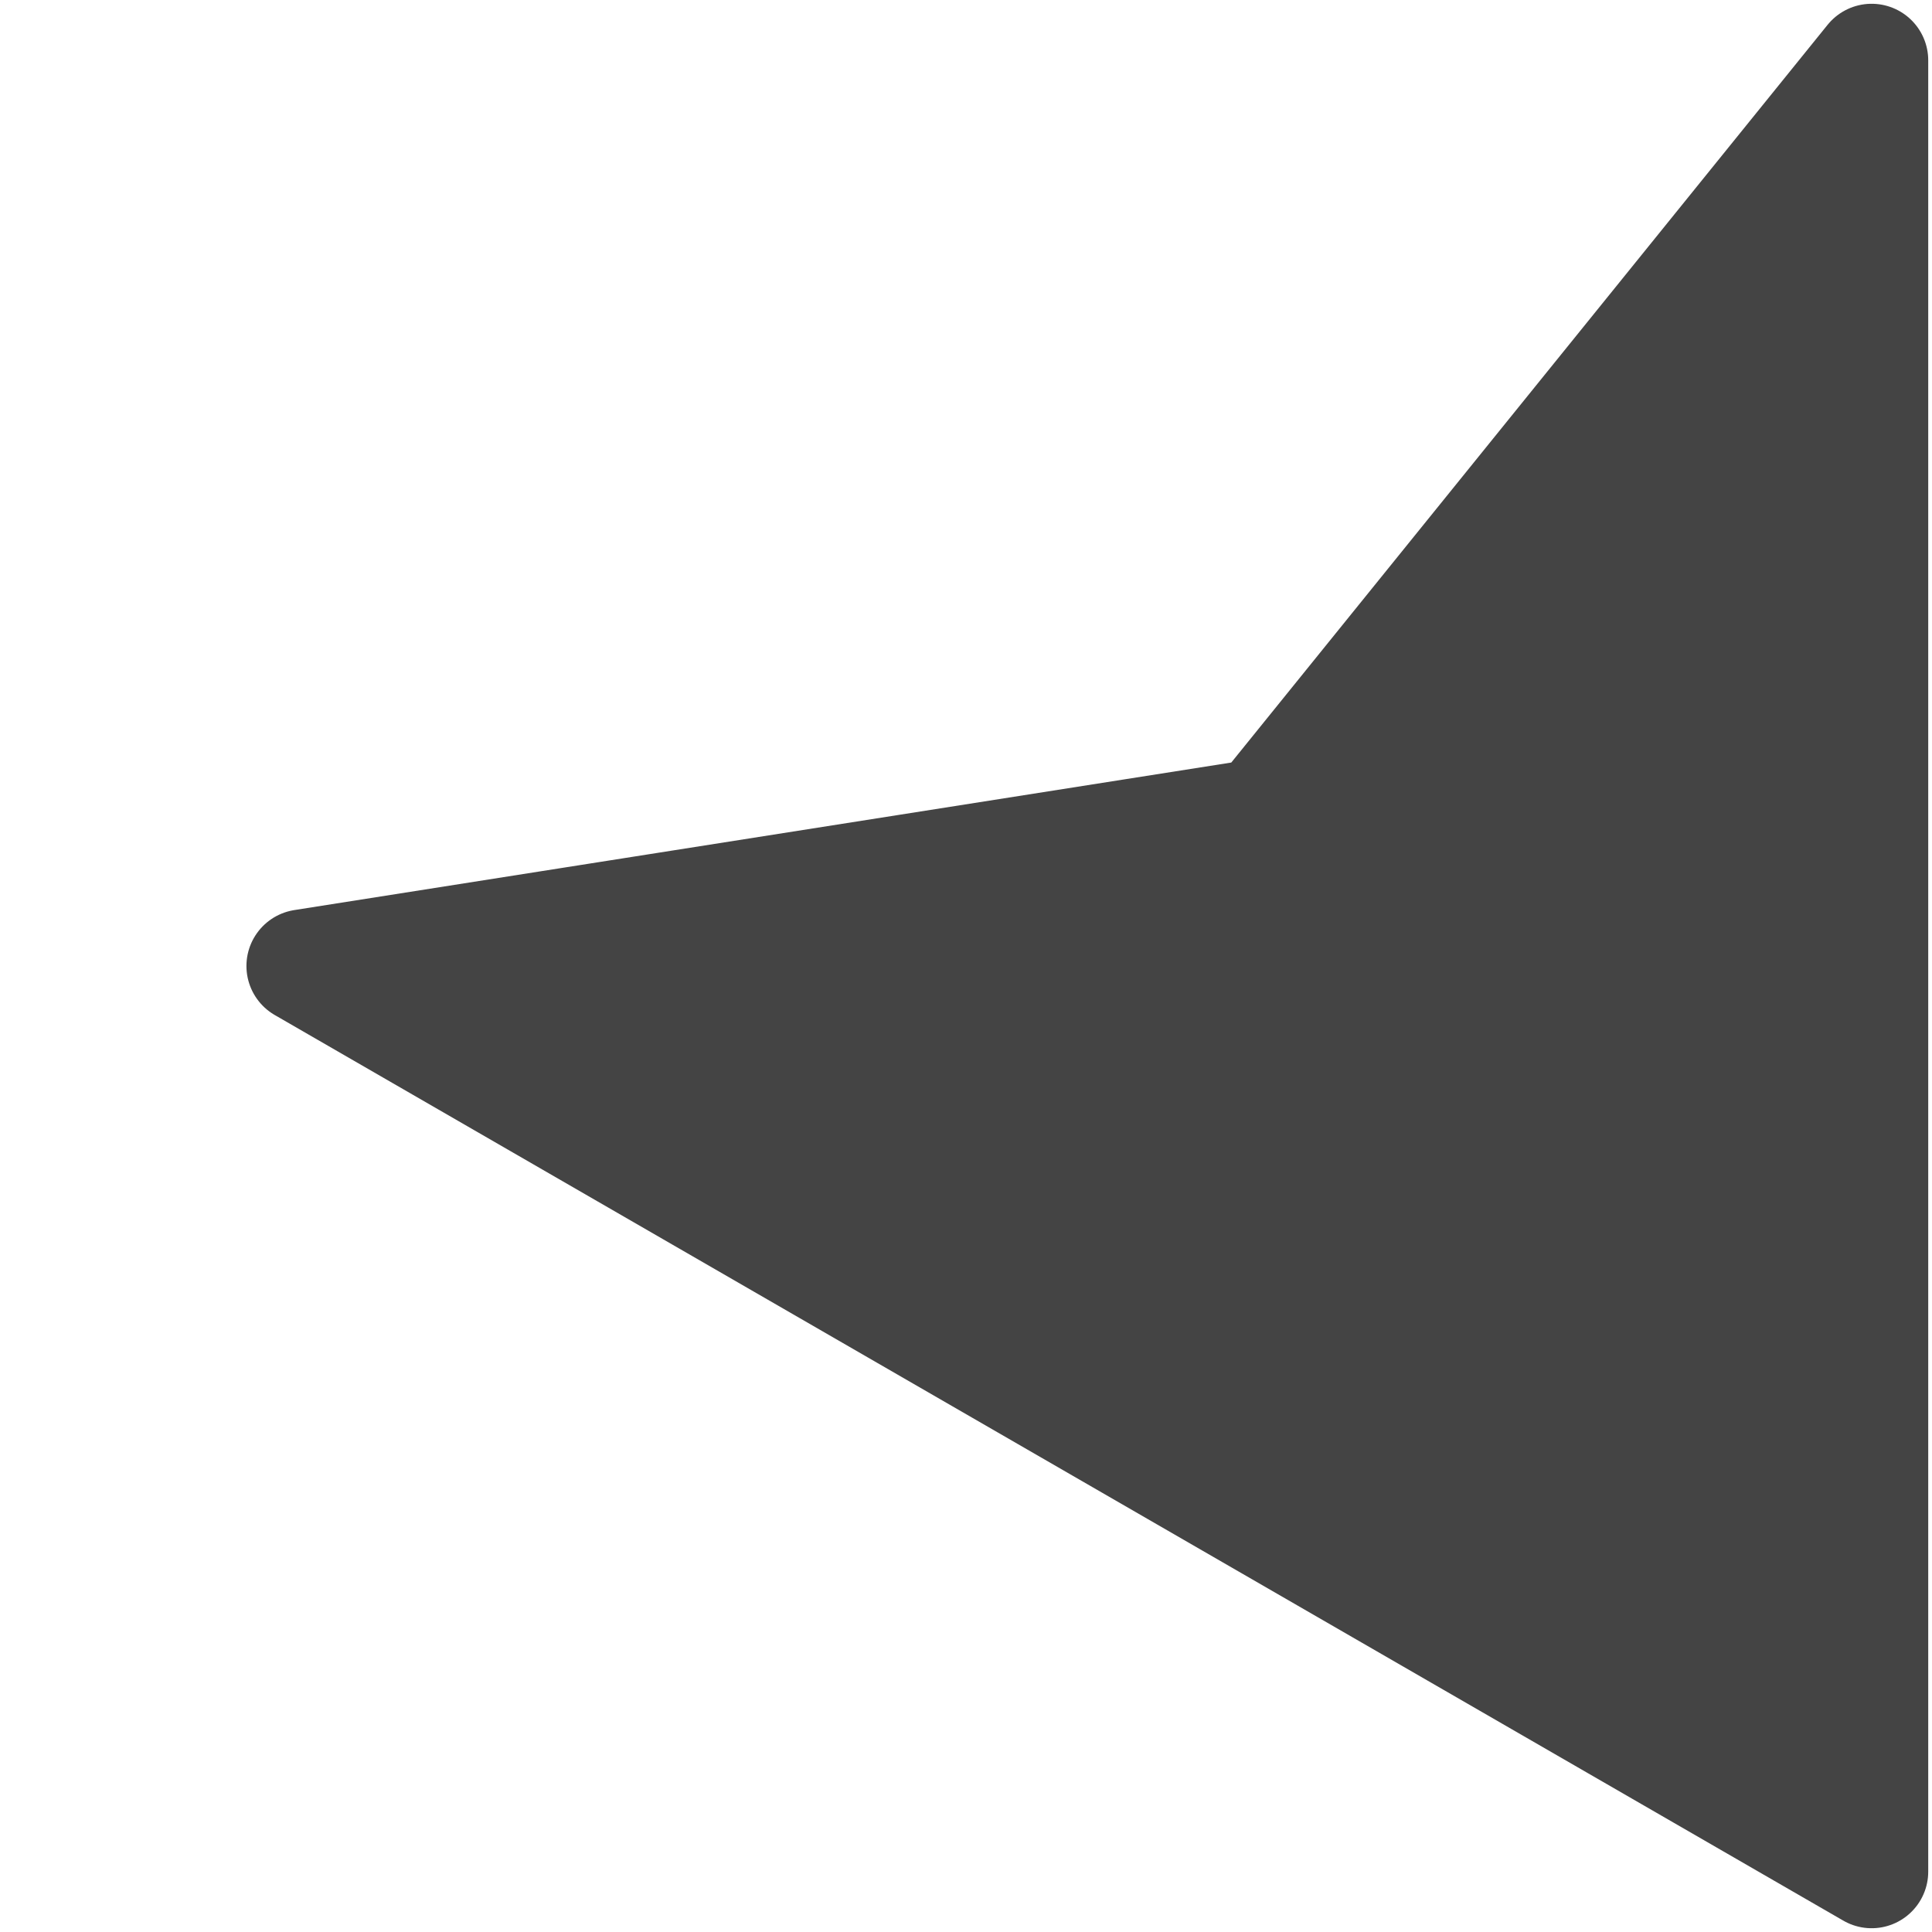 <svg width='32' height='32' viewBox="0 0 128 128" xmlns="http://www.w3.org/2000/svg" stroke='#444' stroke-width='7.5' fill='#444' stroke-linejoin='round' stroke-linecap='round'>
  <path id='cursor' d='M107.923 64L4 4v120L44.415 74z' transform='scale(-1,-1) translate(-128,-128)'/>
</svg>